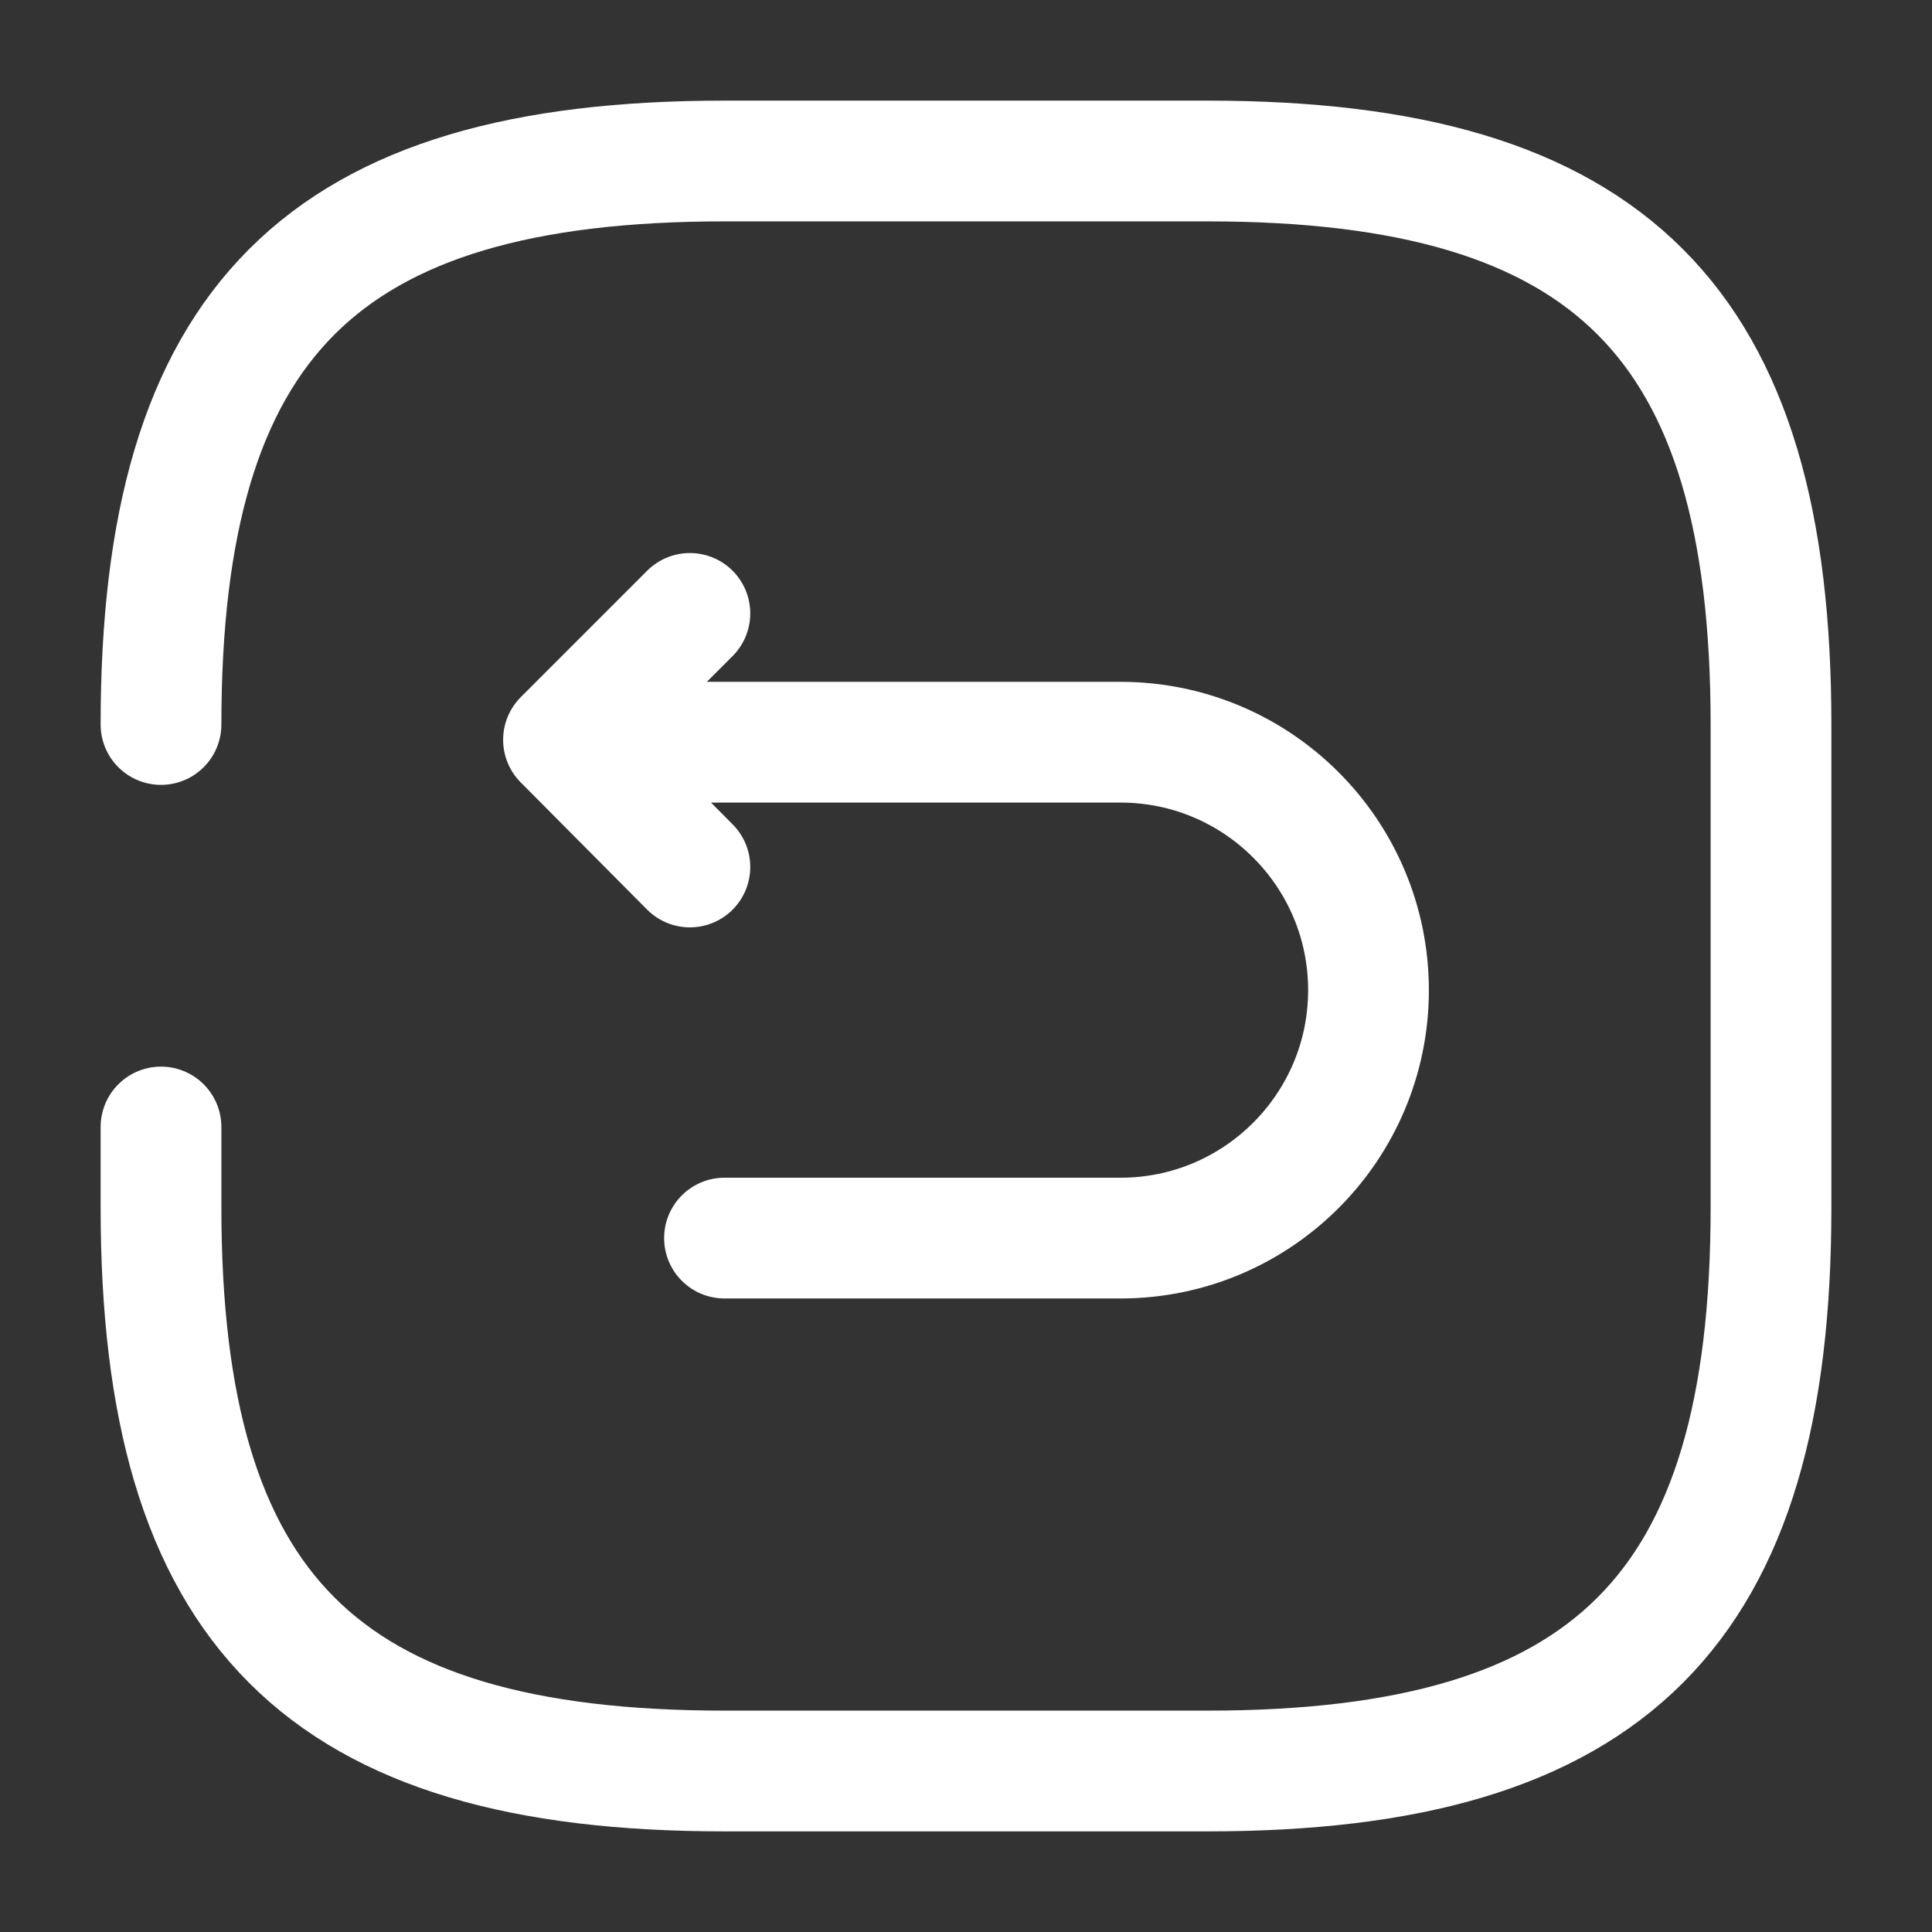 <svg width="24" height="24" viewBox="0 0 24 24" fill="none" xmlns="http://www.w3.org/2000/svg">
    <rect x="0" y="0" width="24" height="24" fill="#333333" stroke="none"/>
    <path d="M9 15.38H13.92C15.62 15.38 17 14 17 12.3C17 10.6 15.62 9.22 13.92 9.22H7.15" stroke="#fff" stroke-width="1.5" stroke-miterlimit="10" stroke-linecap="round" stroke-linejoin="round" />
    <path d="M8.57 10.77L7 9.19L8.57 7.62" stroke="#fff" stroke-width="1.5" stroke-linecap="round" stroke-linejoin="round" />
    <path d="M2 14V15C2 20 4 22 9 22H15C20 22 22 20 22 15V9C22 4 20 2 15 2H9C4 2 2 4 2 9" stroke="#fff" stroke-width="1.5" stroke-linecap="round" stroke-linejoin="round" />
</svg>